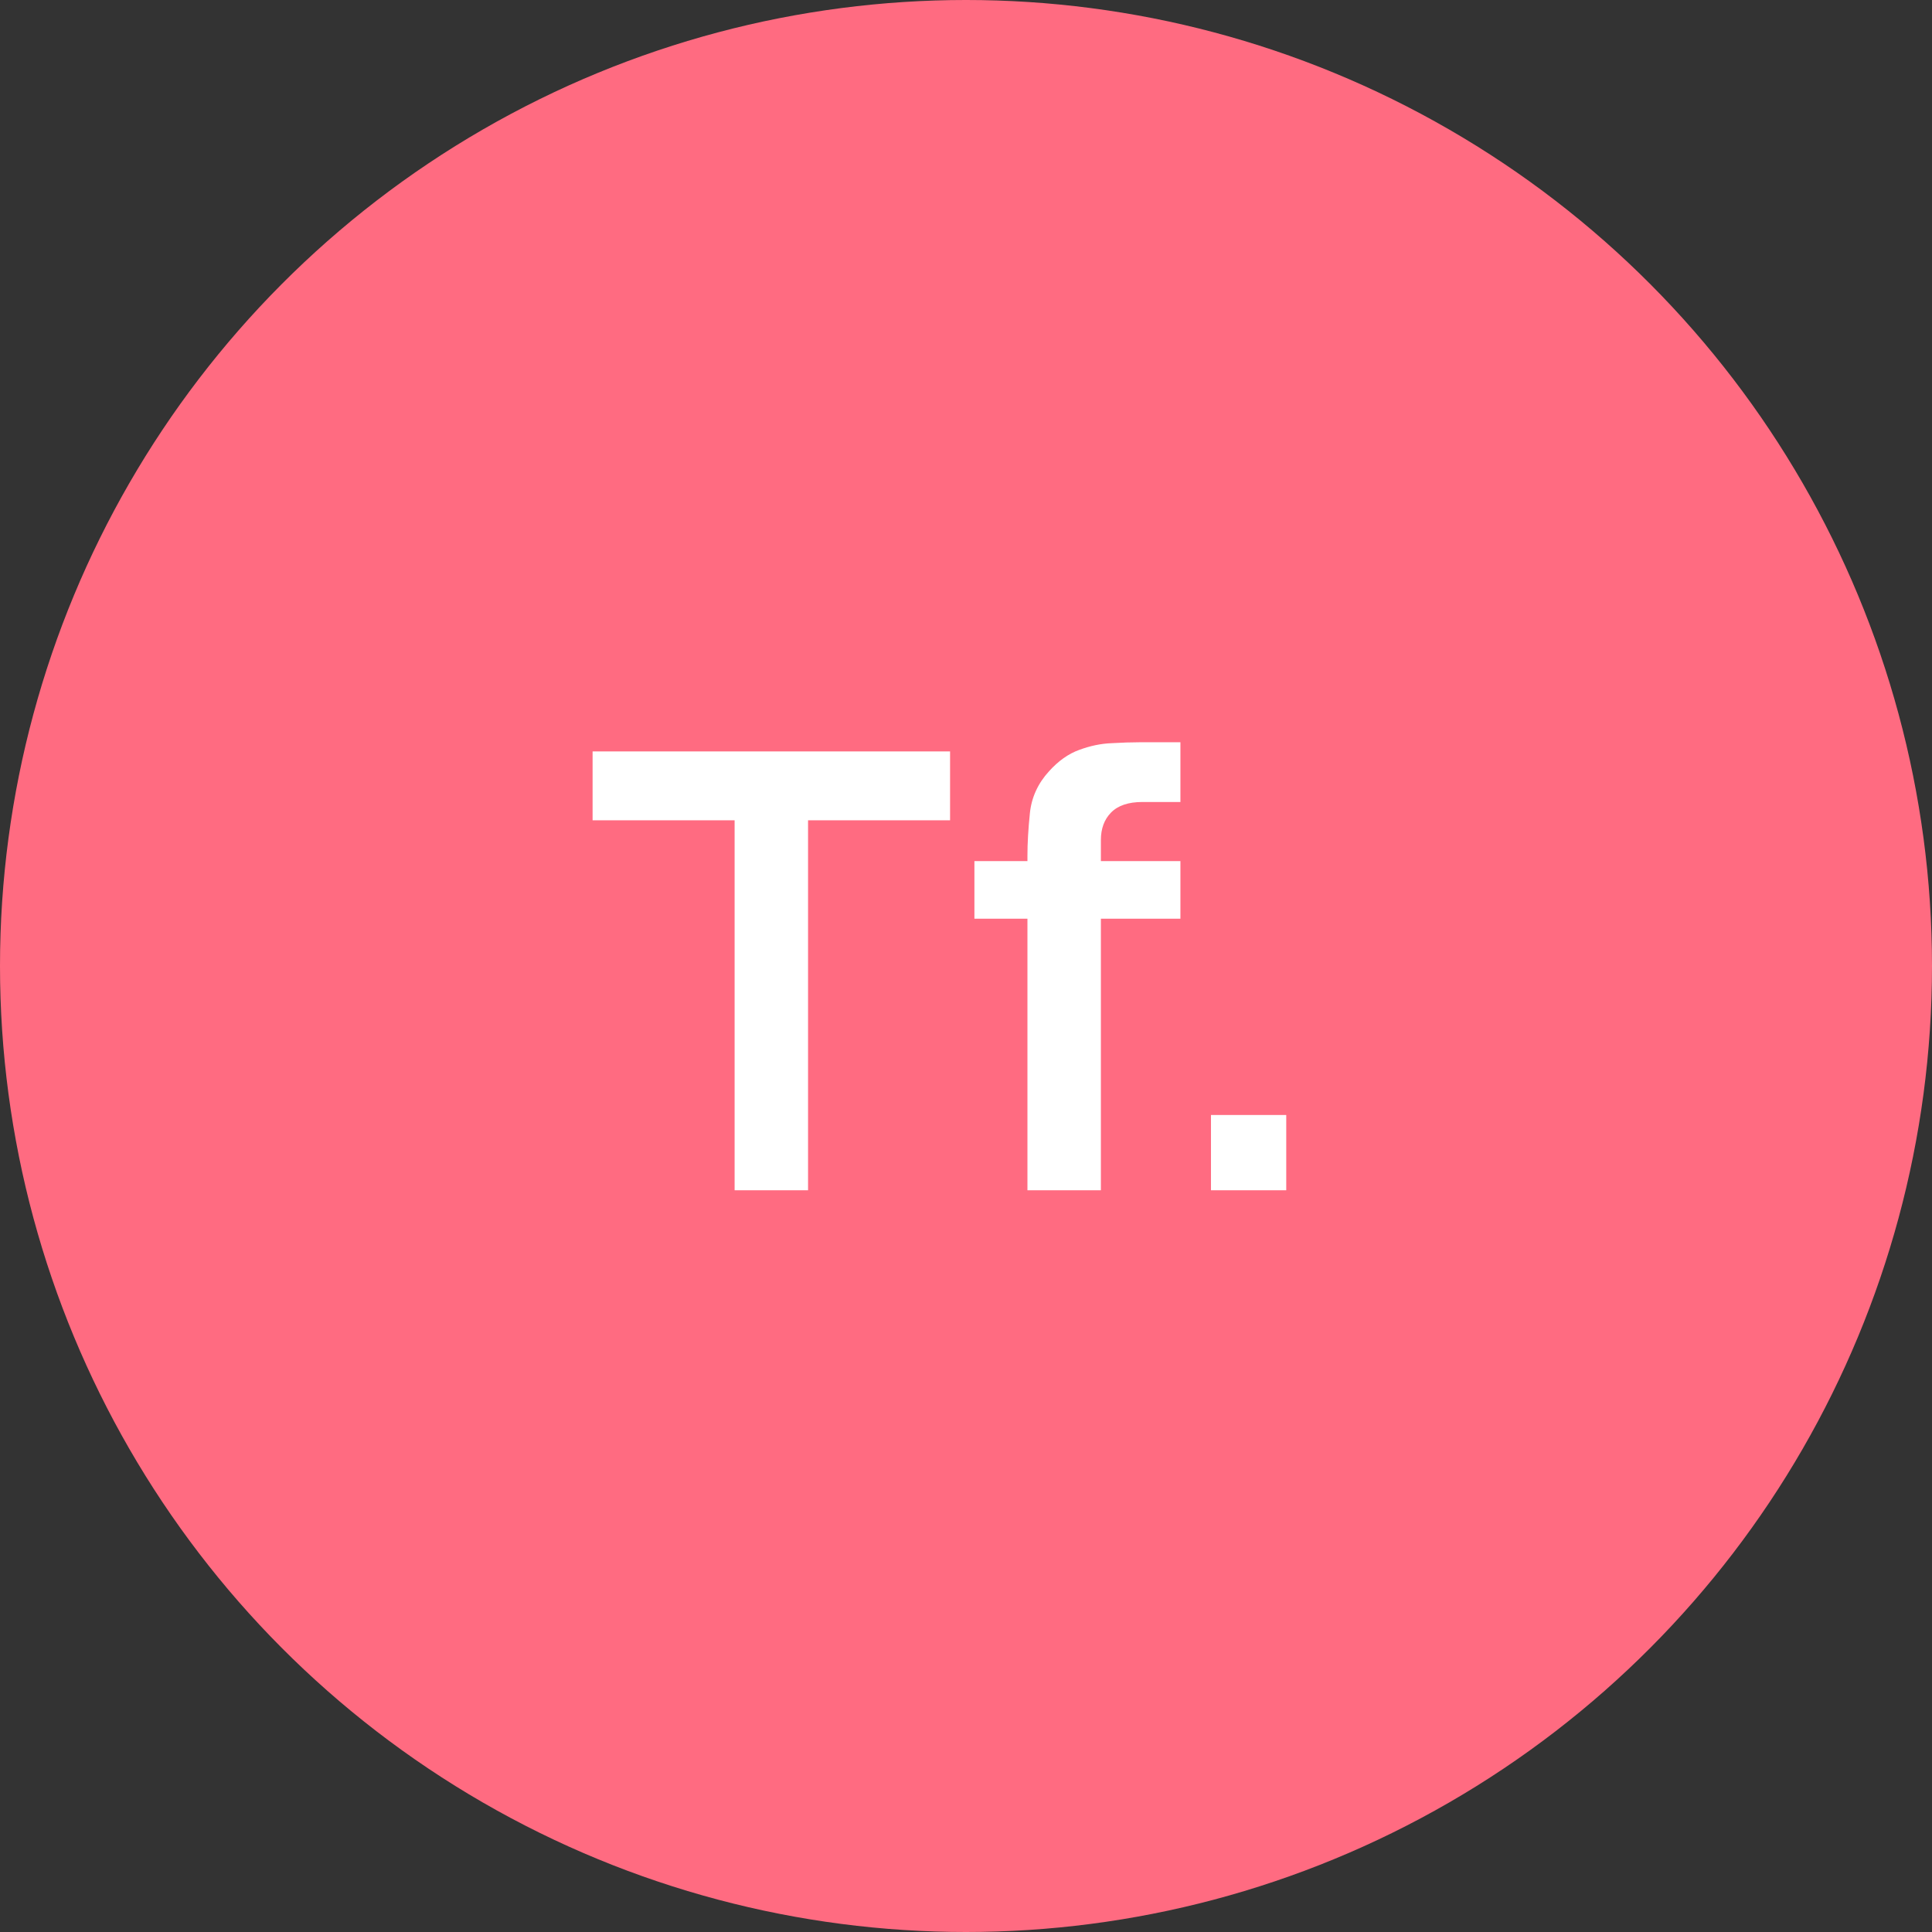 <svg width="336" height="336" viewBox="0 0 336 336" fill="none"
    xmlns="http://www.w3.org/2000/svg">
    <rect x="0" y="0" width="336" height="336" fill="#333333" stroke="none"/>
    <circle cx="168" cy="168" r="168" fill="#FF6B81"/>
    <path d="M127.758 207H140.531V142.658H165.229V130.68H103.06V142.658H127.758V207ZM178.685 207H191.458V159.777H205.291V149.76H191.458V146.103C191.458 144.124 192.041 142.534 193.207 141.333C194.409 140.096 196.228 139.478 198.666 139.478H205.291V129.09H198.136C196.758 129.09 195.151 129.143 193.313 129.249C191.476 129.32 189.603 129.708 187.695 130.415C185.823 131.086 184.074 132.323 182.448 134.125C180.505 136.245 179.392 138.683 179.109 141.439C178.827 144.195 178.685 146.668 178.685 148.859V149.76H169.463V159.777H178.685V207ZM210.604 207H223.695V193.909H210.604V207Z" fill="white"/>
</svg>